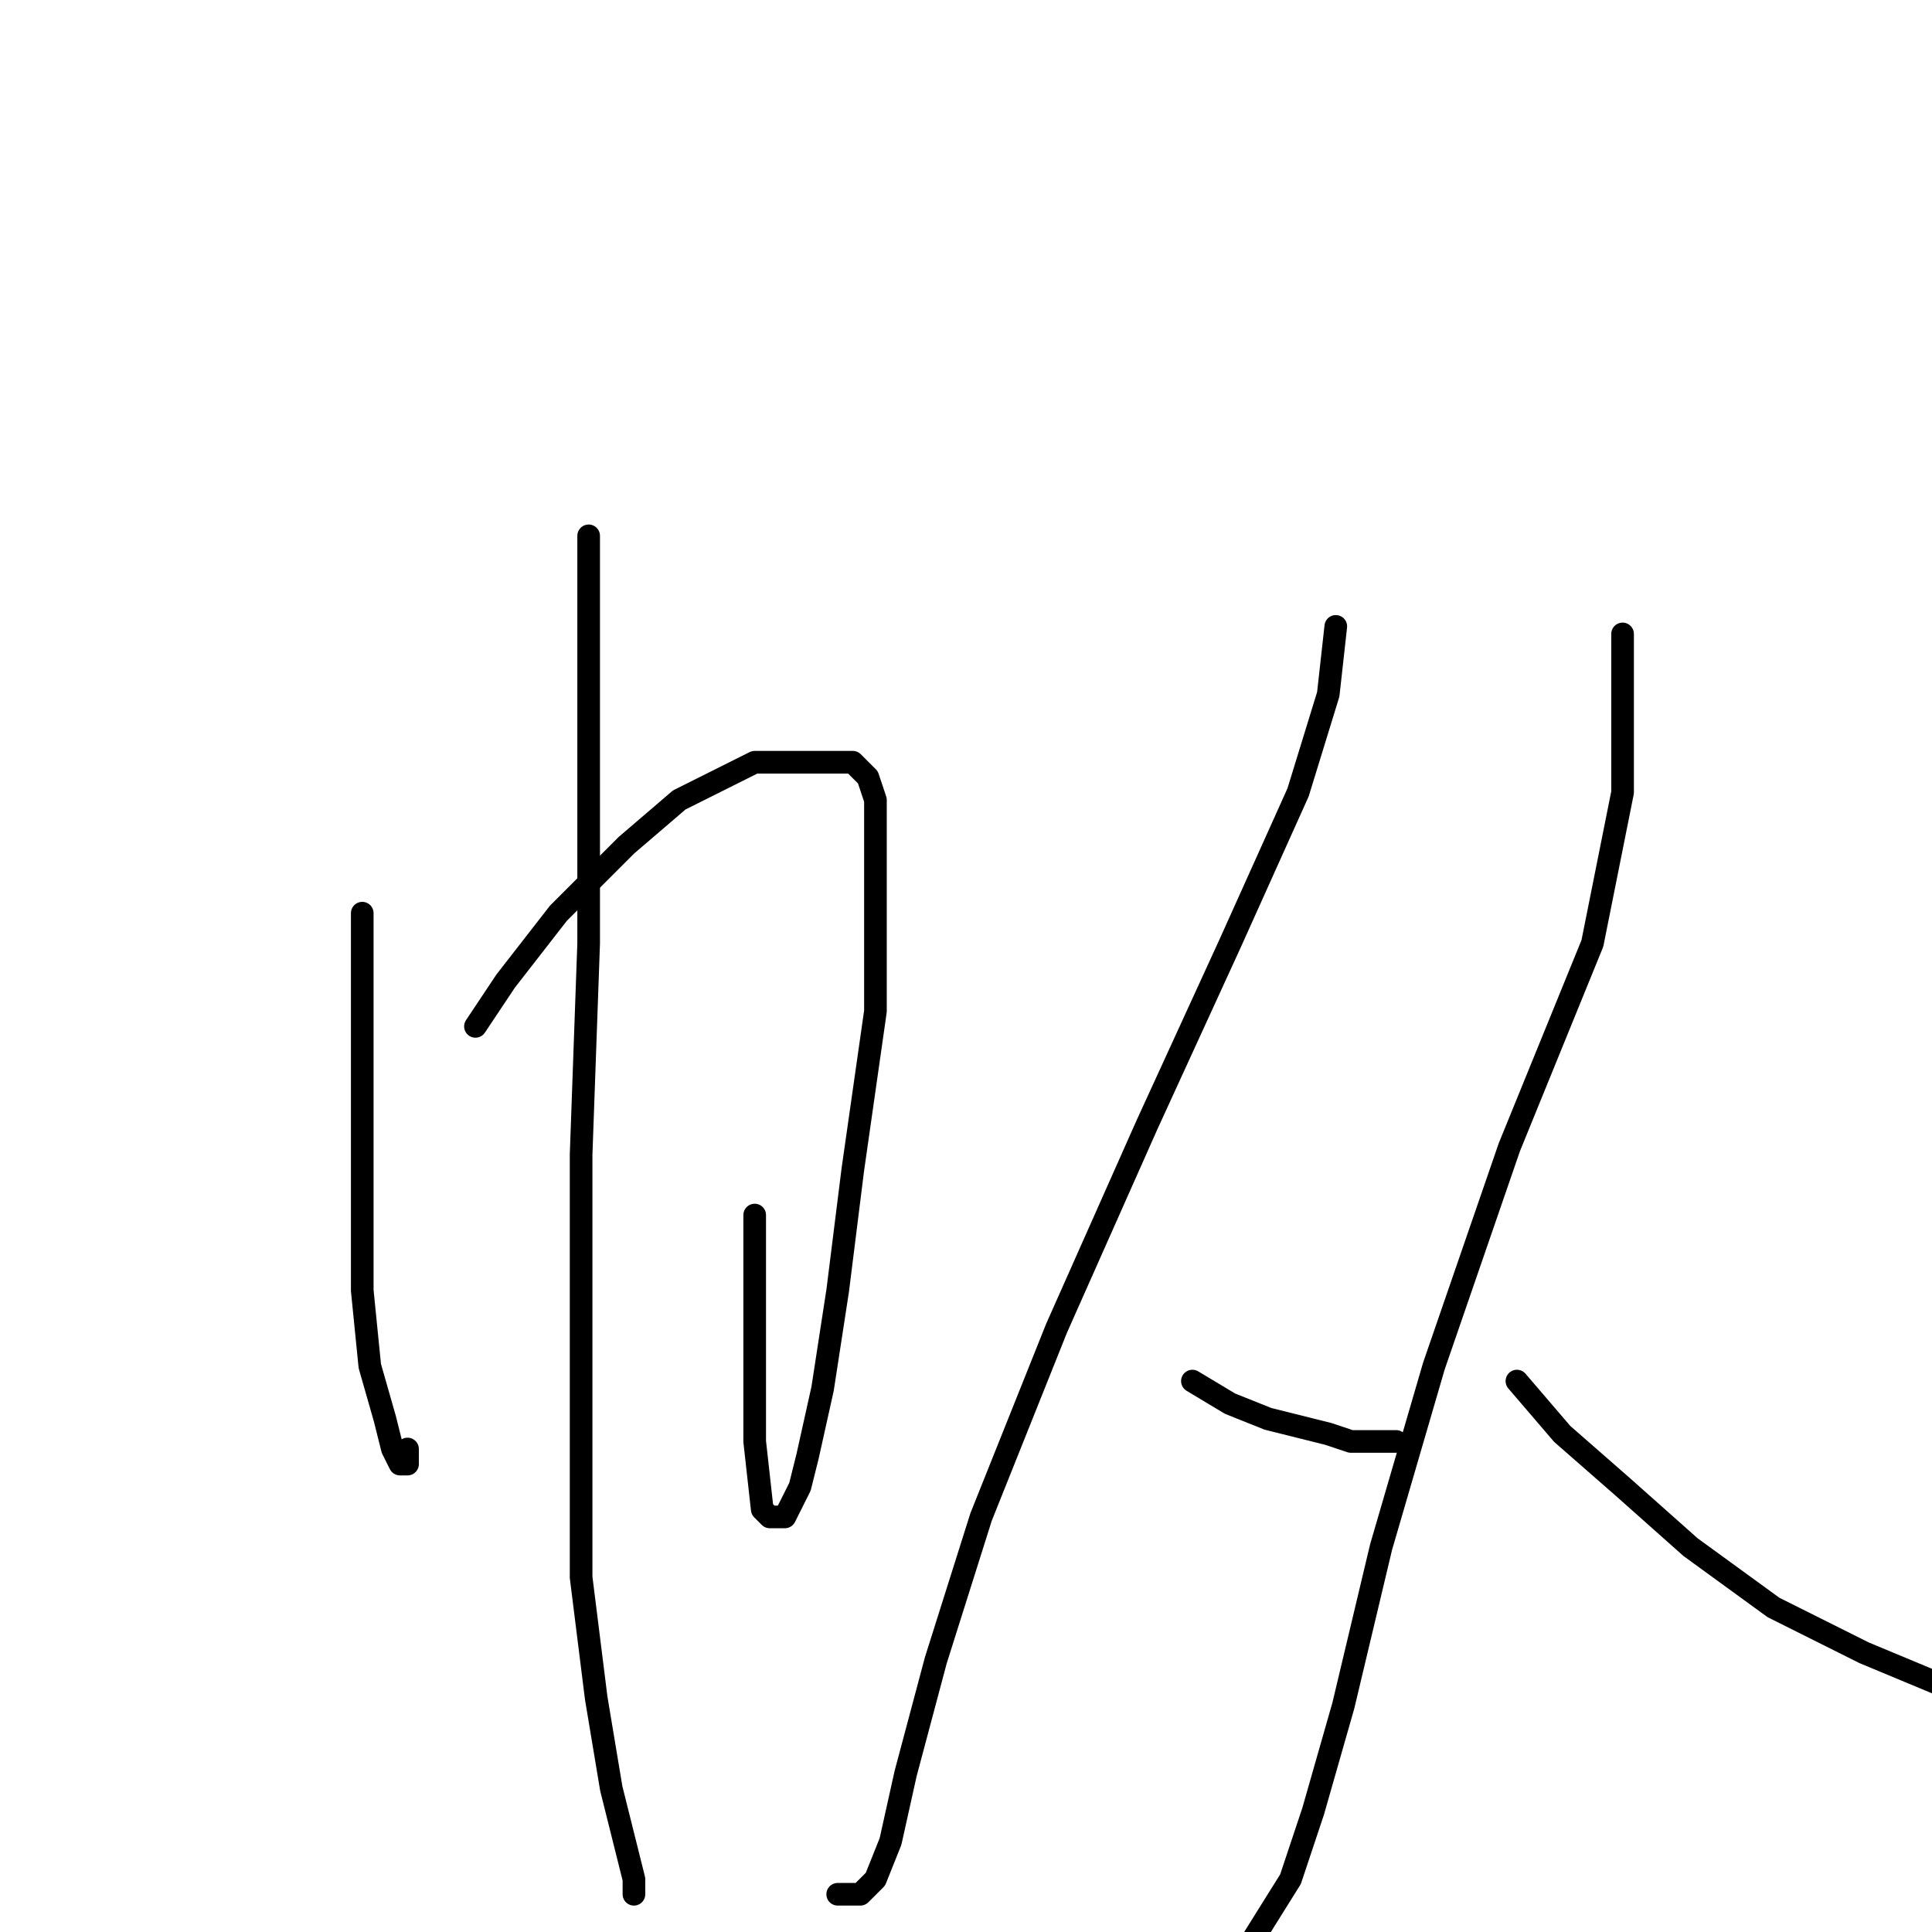 <?xml version="1.0" standalone="no"?>
    <svg width="256" height="256" xmlns="http://www.w3.org/2000/svg" version="1.1">
    <polyline stroke="black" stroke-width="3" stroke-linecap="round" fill="transparent" stroke-linejoin="round" points="48 121 48 129 48 141 48 155 48 171 49 181 51 188 52 192 53 194 54 194 54 192 54 192 " />
        <polyline stroke="black" stroke-width="3" stroke-linecap="round" fill="transparent" stroke-linejoin="round" points="63 136 67 130 74 121 83 112 90 106 96 103 100 101 105 101 109 101 113 101 115 103 116 106 116 111 116 120 116 134 113 155 111 171 109 184 107 193 106 197 104 201 102 201 101 200 100 191 100 178 100 161 100 161 " />
        <polyline stroke="black" stroke-width="3" stroke-linecap="round" fill="transparent" stroke-linejoin="round" points="78 71 78 81 78 98 78 125 77 153 77 183 77 209 79 225 81 237 83 245 84 249 84 251 84 251 " />
        <polyline stroke="black" stroke-width="3" stroke-linecap="round" fill="transparent" stroke-linejoin="round" points="177 83 176 92 172 105 163 125 152 149 140 176 130 201 124 220 120 235 118 244 116 249 114 251 112 251 111 251 111 251 " />
        <polyline stroke="black" stroke-width="3" stroke-linecap="round" fill="transparent" stroke-linejoin="round" points="158 183 163 186 168 188 172 189 176 190 179 191 182 191 185 191 185 191 " />
        <polyline stroke="black" stroke-width="3" stroke-linecap="round" fill="transparent" stroke-linejoin="round" points="215 84 215 91 215 105 211 125 200 152 190 181 183 205 178 226 174 240 171 249 166 257 166 257 " />
        <polyline stroke="black" stroke-width="3" stroke-linecap="round" fill="transparent" stroke-linejoin="round" points="201 183 207 190 215 197 224 205 235 213 247 219 259 224 265 229 265 229 " />
        </svg>